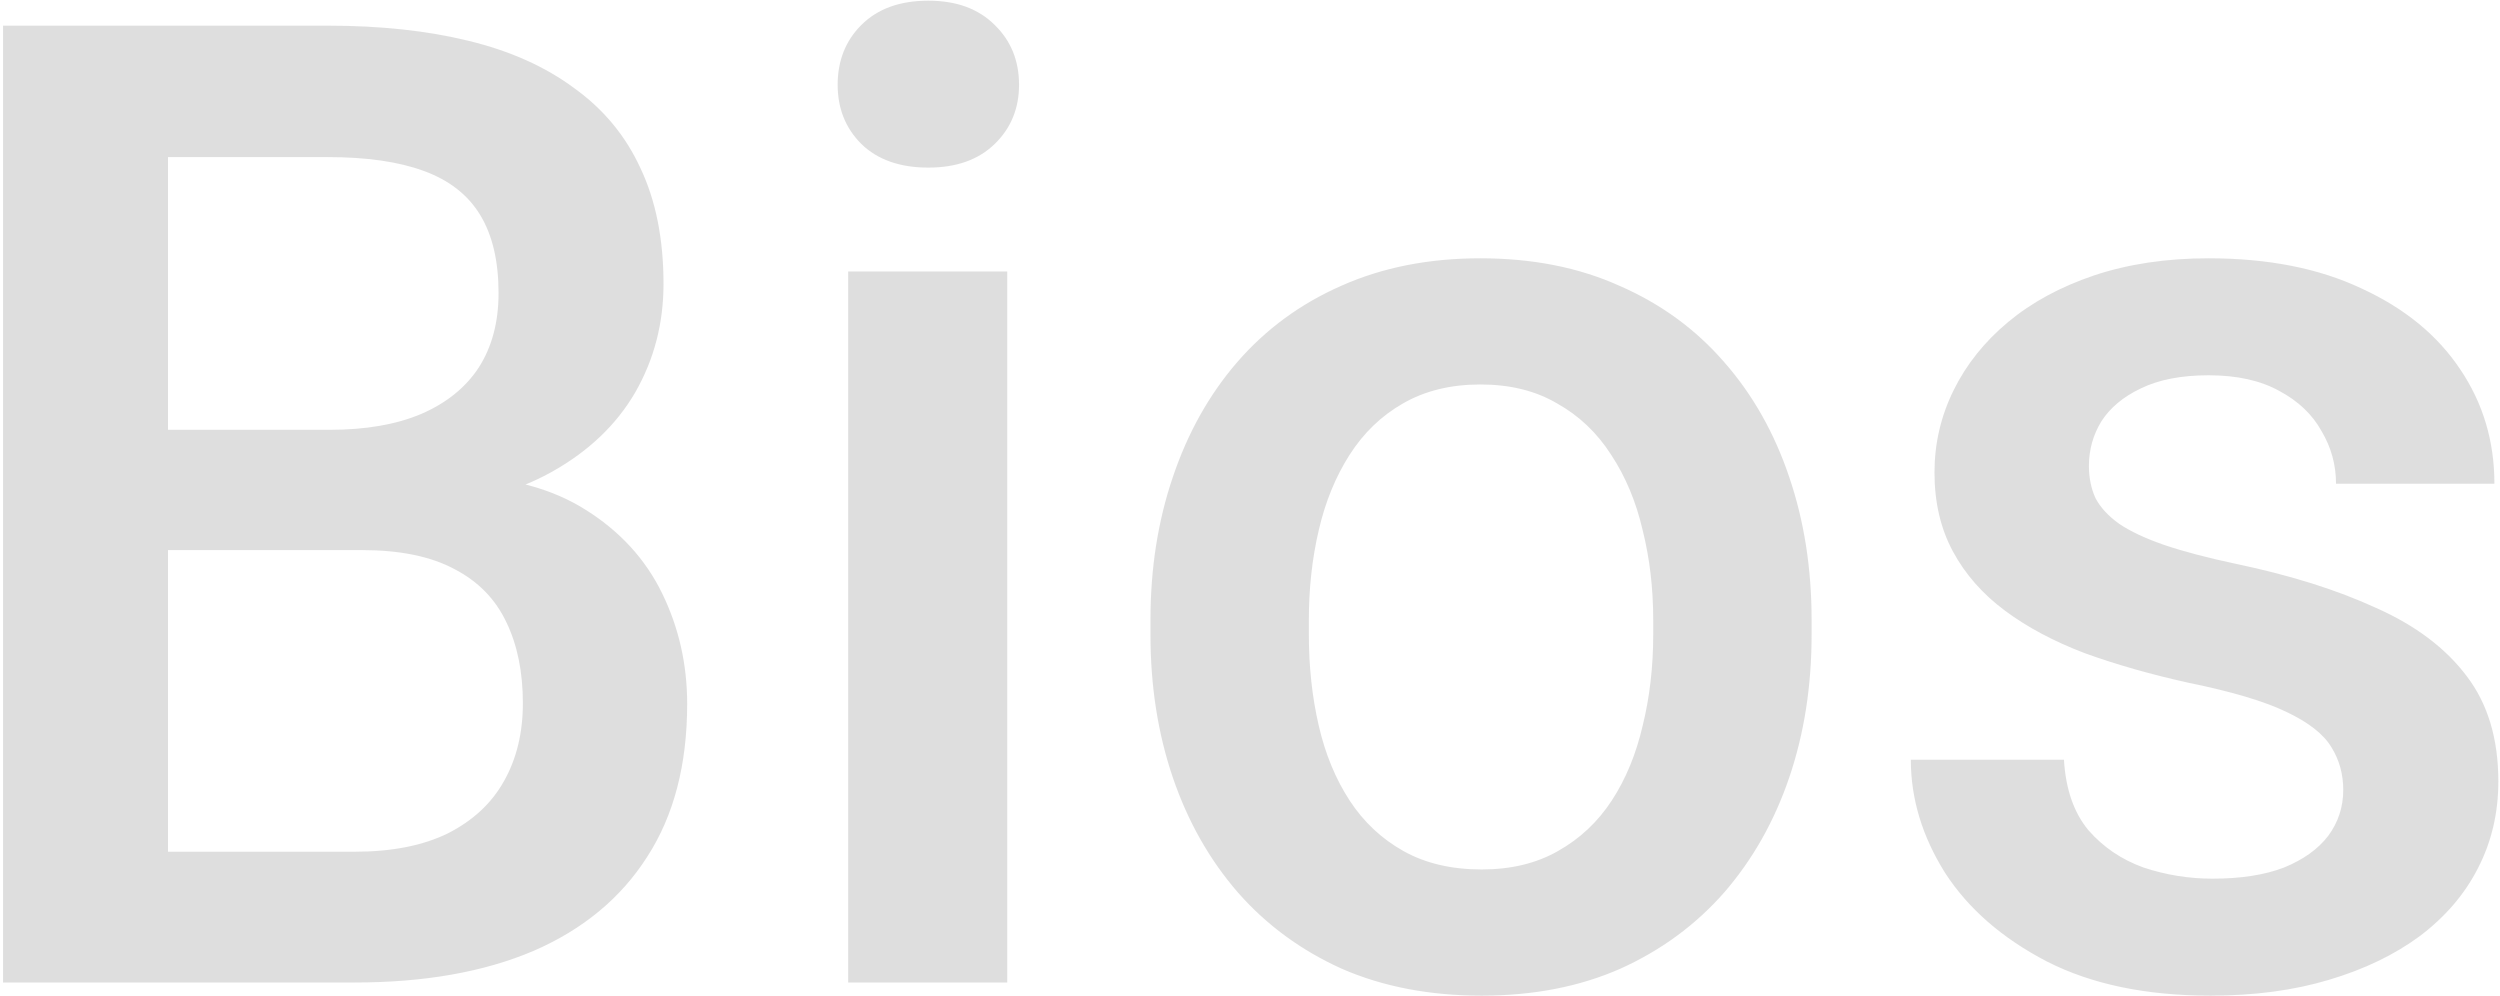 <svg width="743" height="296" viewBox="0 0 743 296" fill="none" xmlns="http://www.w3.org/2000/svg">
<path d="M107.547 163.484H35.086L34.695 127.742H97.977C108.654 127.742 117.703 126.18 125.125 123.055C132.677 119.799 138.406 115.177 142.312 109.188C146.219 103.068 148.172 95.711 148.172 87.117C148.172 77.612 146.349 69.865 142.703 63.875C139.057 57.885 133.458 53.523 125.906 50.789C118.484 48.055 108.979 46.688 97.391 46.688H49.93V292H0.906V7.625H97.391C113.016 7.625 126.948 9.122 139.188 12.117C151.557 15.112 162.039 19.799 170.633 26.18C179.357 32.43 185.932 40.372 190.359 50.008C194.917 59.643 197.195 71.102 197.195 84.383C197.195 96.102 194.396 106.844 188.797 116.609C183.198 126.245 174.93 134.122 163.992 140.242C153.055 146.362 139.448 150.008 123.172 151.18L107.547 163.484ZM105.398 292H19.656L41.727 253.133H105.398C116.466 253.133 125.711 251.31 133.133 247.664C140.555 243.888 146.089 238.745 149.734 232.234C153.51 225.594 155.398 217.846 155.398 208.992C155.398 199.747 153.771 191.74 150.516 184.969C147.26 178.068 142.117 172.794 135.086 169.148C128.055 165.372 118.875 163.484 107.547 163.484H52.469L52.859 127.742H124.539L135.672 141.219C151.297 141.74 164.122 145.19 174.148 151.57C184.305 157.951 191.857 166.219 196.805 176.375C201.753 186.531 204.227 197.469 204.227 209.188C204.227 227.286 200.255 242.456 192.312 254.695C184.5 266.935 173.237 276.245 158.523 282.625C143.81 288.875 126.102 292 105.398 292ZM299.344 80.672V292H252.078V80.672H299.344ZM248.953 25.203C248.953 18.042 251.297 12.117 255.984 7.43C260.802 2.612 267.443 0.203 275.906 0.203C284.24 0.203 290.815 2.612 295.633 7.43C300.451 12.117 302.859 18.042 302.859 25.203C302.859 32.234 300.451 38.094 295.633 42.781C290.815 47.469 284.24 49.812 275.906 49.812C267.443 49.812 260.802 47.469 255.984 42.781C251.297 38.094 248.953 32.234 248.953 25.203ZM341.922 188.68V184.188C341.922 168.953 344.135 154.826 348.562 141.805C352.99 128.654 359.37 117.26 367.703 107.625C376.167 97.859 386.453 90.307 398.562 84.969C410.802 79.5 424.604 76.766 439.969 76.766C455.464 76.766 469.266 79.5 481.375 84.969C493.615 90.307 503.966 97.859 512.43 107.625C520.893 117.26 527.339 128.654 531.766 141.805C536.193 154.826 538.406 168.953 538.406 184.188V188.68C538.406 203.914 536.193 218.042 531.766 231.062C527.339 244.083 520.893 255.477 512.43 265.242C503.966 274.878 493.68 282.43 481.57 287.898C469.461 293.237 455.724 295.906 440.359 295.906C424.865 295.906 410.997 293.237 398.758 287.898C386.648 282.43 376.362 274.878 367.898 265.242C359.435 255.477 352.99 244.083 348.562 231.062C344.135 218.042 341.922 203.914 341.922 188.68ZM388.992 184.188V188.68C388.992 198.185 389.969 207.169 391.922 215.633C393.875 224.096 396.935 231.518 401.102 237.898C405.268 244.279 410.607 249.292 417.117 252.938C423.628 256.583 431.375 258.406 440.359 258.406C449.083 258.406 456.635 256.583 463.016 252.938C469.526 249.292 474.865 244.279 479.031 237.898C483.198 231.518 486.258 224.096 488.211 215.633C490.294 207.169 491.336 198.185 491.336 188.68V184.188C491.336 174.812 490.294 165.958 488.211 157.625C486.258 149.161 483.133 141.674 478.836 135.164C474.669 128.654 469.331 123.576 462.82 119.93C456.44 116.154 448.823 114.266 439.969 114.266C431.115 114.266 423.432 116.154 416.922 119.93C410.542 123.576 405.268 128.654 401.102 135.164C396.935 141.674 393.875 149.161 391.922 157.625C389.969 165.958 388.992 174.812 388.992 184.188ZM696.414 234.773C696.414 230.086 695.242 225.854 692.898 222.078C690.555 218.172 686.062 214.656 679.422 211.531C672.911 208.406 663.276 205.542 650.516 202.938C639.318 200.464 629.031 197.534 619.656 194.148C610.411 190.633 602.469 186.401 595.828 181.453C589.188 176.505 584.044 170.646 580.398 163.875C576.753 157.104 574.93 149.292 574.93 140.438C574.93 131.844 576.818 123.706 580.594 116.023C584.37 108.341 589.773 101.57 596.805 95.711C603.836 89.852 612.365 85.229 622.391 81.844C632.547 78.458 643.875 76.766 656.375 76.766C674.083 76.766 689.253 79.76 701.883 85.75C714.643 91.609 724.409 99.617 731.18 109.773C737.951 119.799 741.336 131.128 741.336 143.758H694.266C694.266 138.159 692.833 132.951 689.969 128.133C687.234 123.185 683.068 119.214 677.469 116.219C671.87 113.094 664.839 111.531 656.375 111.531C648.302 111.531 641.596 112.833 636.258 115.438C631.049 117.911 627.143 121.167 624.539 125.203C622.065 129.24 620.828 133.667 620.828 138.484C620.828 142 621.479 145.19 622.781 148.055C624.214 150.789 626.557 153.328 629.812 155.672C633.068 157.885 637.495 159.969 643.094 161.922C648.823 163.875 655.984 165.763 664.578 167.586C680.724 170.971 694.591 175.333 706.18 180.672C717.898 185.88 726.883 192.651 733.133 200.984C739.383 209.188 742.508 219.604 742.508 232.234C742.508 241.609 740.49 250.203 736.453 258.016C732.547 265.698 726.818 272.404 719.266 278.133C711.714 283.732 702.664 288.094 692.117 291.219C681.701 294.344 669.982 295.906 656.961 295.906C637.82 295.906 621.609 292.521 608.328 285.75C595.047 278.849 584.956 270.06 578.055 259.383C571.284 248.576 567.898 237.378 567.898 225.789H613.406C613.927 234.513 616.336 241.479 620.633 246.688C625.06 251.766 630.529 255.477 637.039 257.82C643.68 260.034 650.516 261.141 657.547 261.141C666.01 261.141 673.107 260.034 678.836 257.82C684.565 255.477 688.927 252.352 691.922 248.445C694.917 244.409 696.414 239.852 696.414 234.773Z" fill="#BFBEBE" fill-opacity="0.5"/>
</svg>
